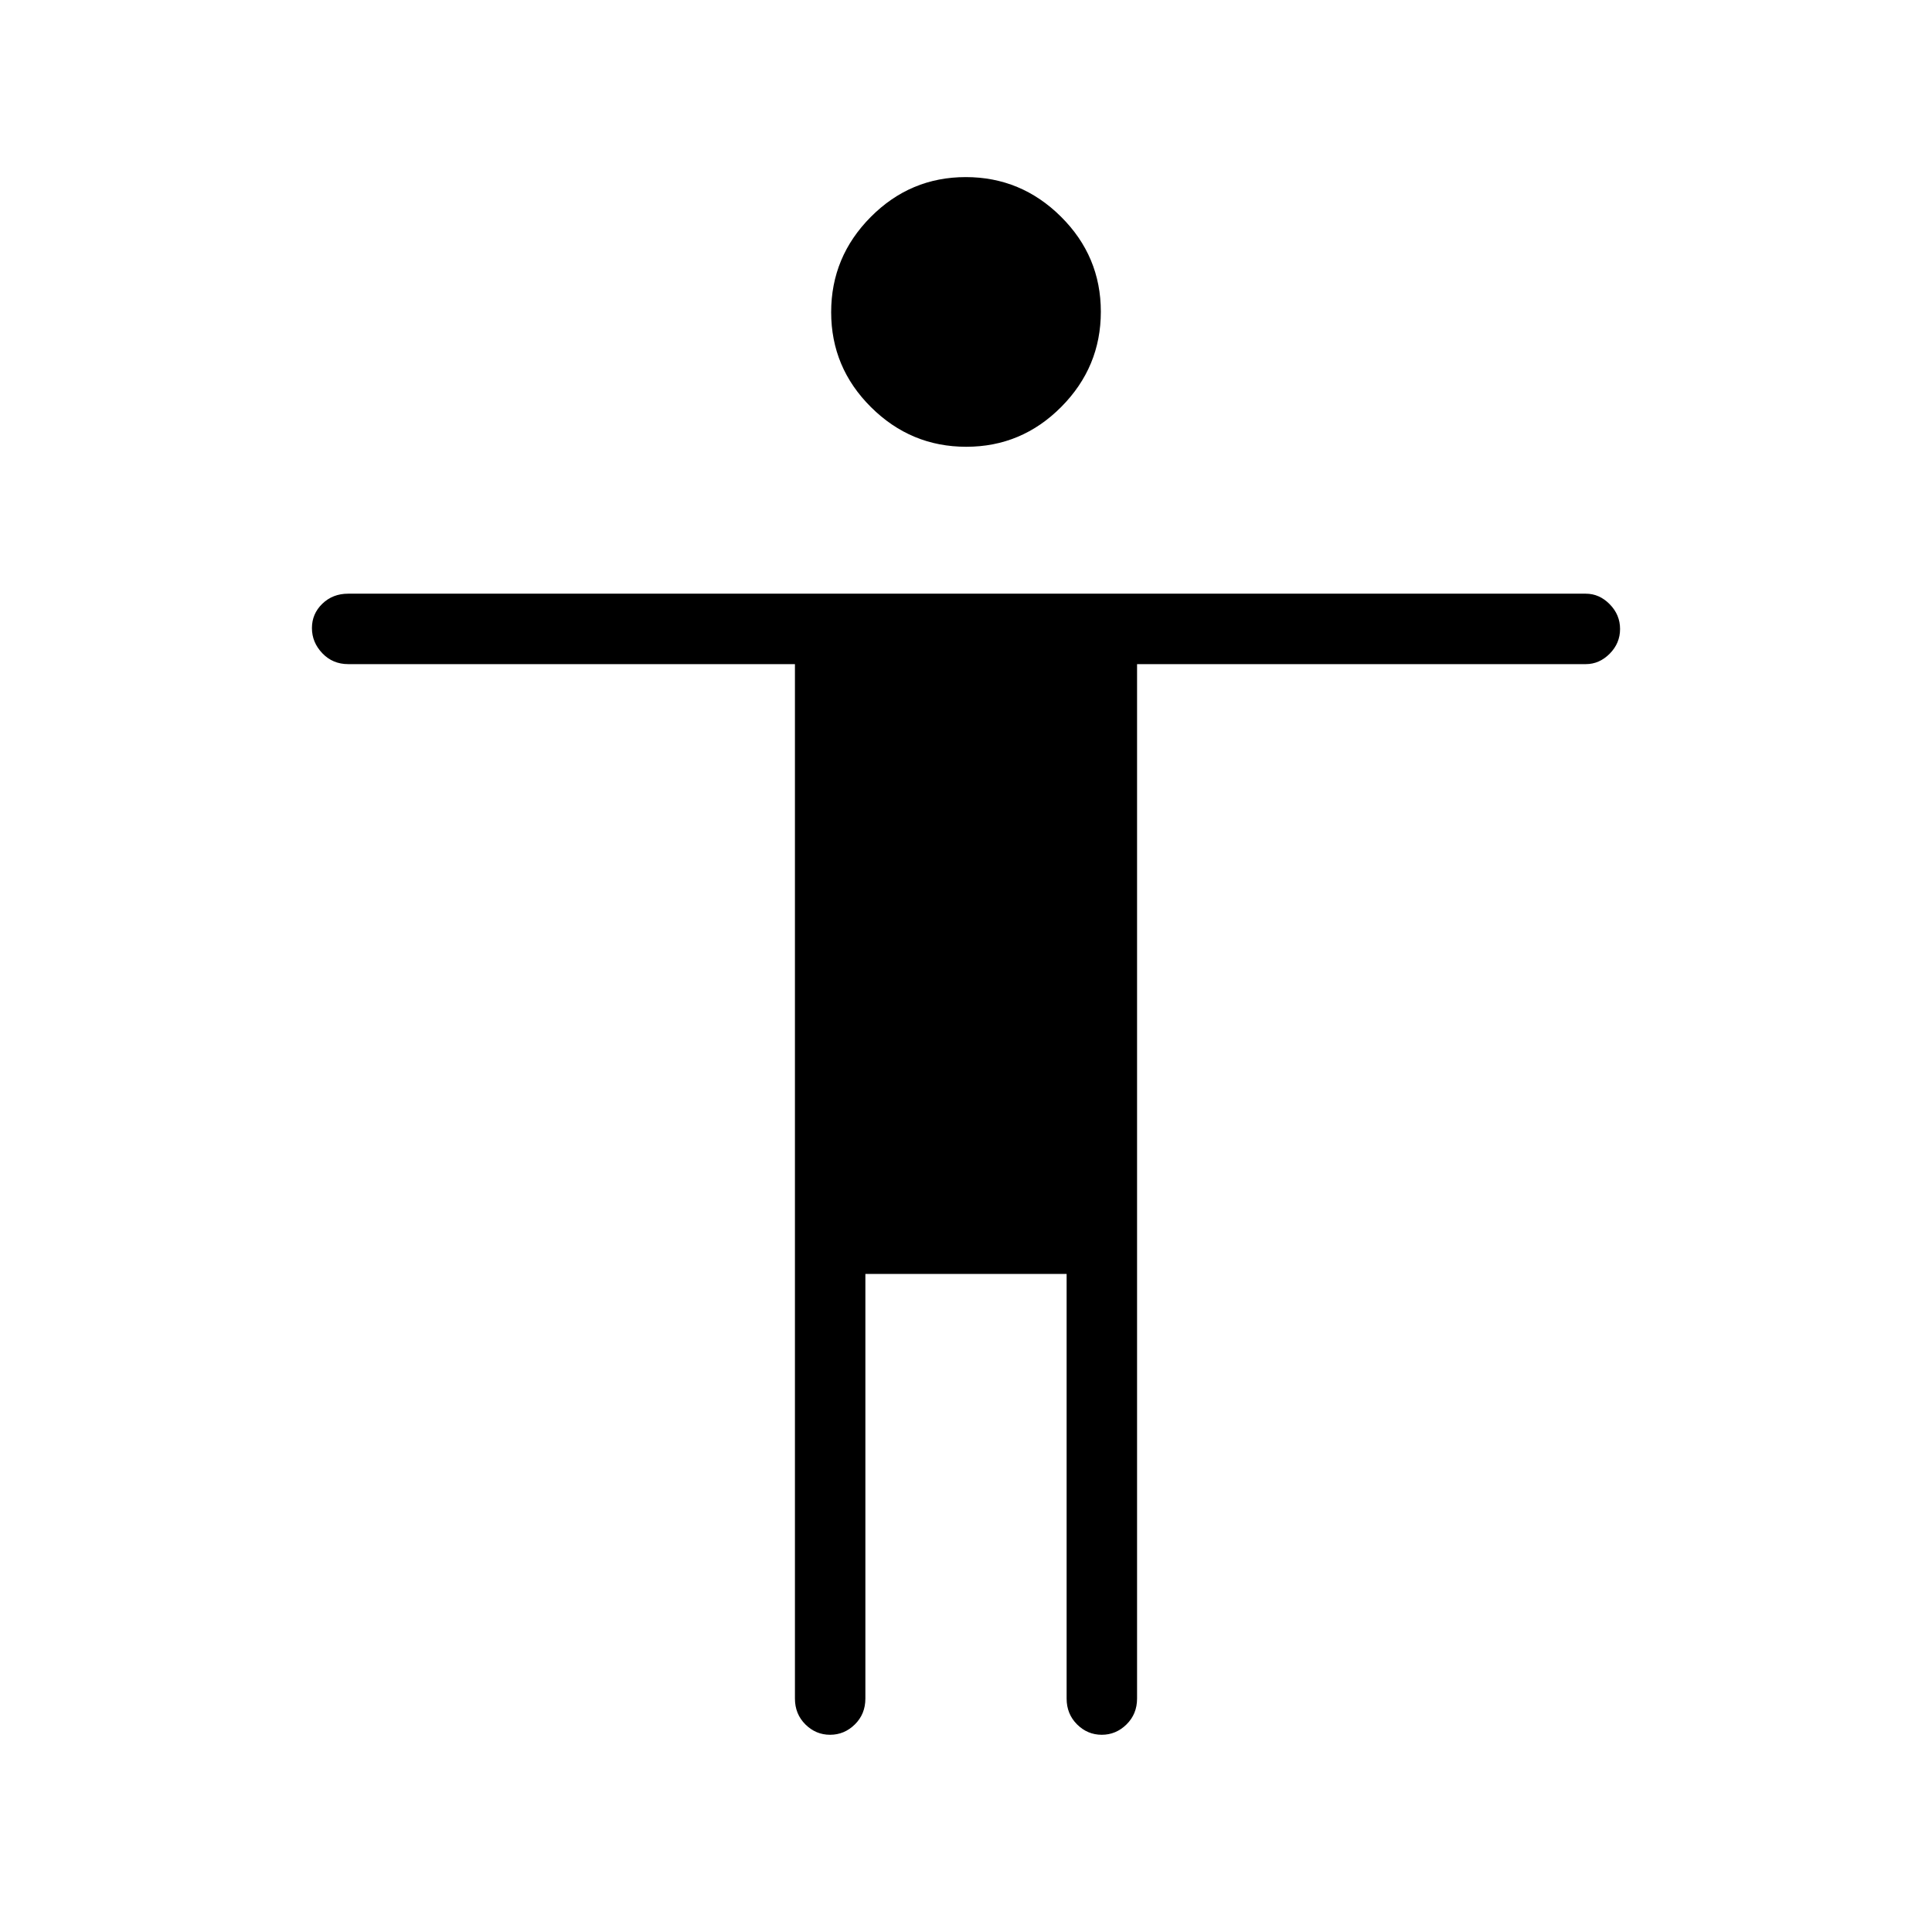 <svg xmlns="http://www.w3.org/2000/svg" height="48" viewBox="0 -960 960 960" width="48"><path d="M480.12-738q-27.52 0-47.32-19.68-19.8-19.67-19.8-47.2 0-27.52 19.68-47.32 19.67-19.8 47.2-19.8 27.52 0 47.32 19.68 19.8 19.67 19.8 47.2 0 27.52-19.68 47.32-19.67 19.8-47.2 19.8ZM395-116v-514H173q-7.68 0-12.84-5.41t-5.16-12.5q0-7.09 5.16-12.09t12.84-5h615q6.7 0 11.85 5.23 5.15 5.23 5.15 12.31 0 7.09-5.15 12.28Q794.7-630 788-630H565v514q0 7.67-5.23 12.84Q554.54-98 547.46-98q-7.09 0-12.28-5.16Q530-108.33 530-116v-211H430v211q0 7.72-5.23 12.86T412.46-98q-7.09 0-12.28-5.16Q395-108.33 395-116Z"/></svg>